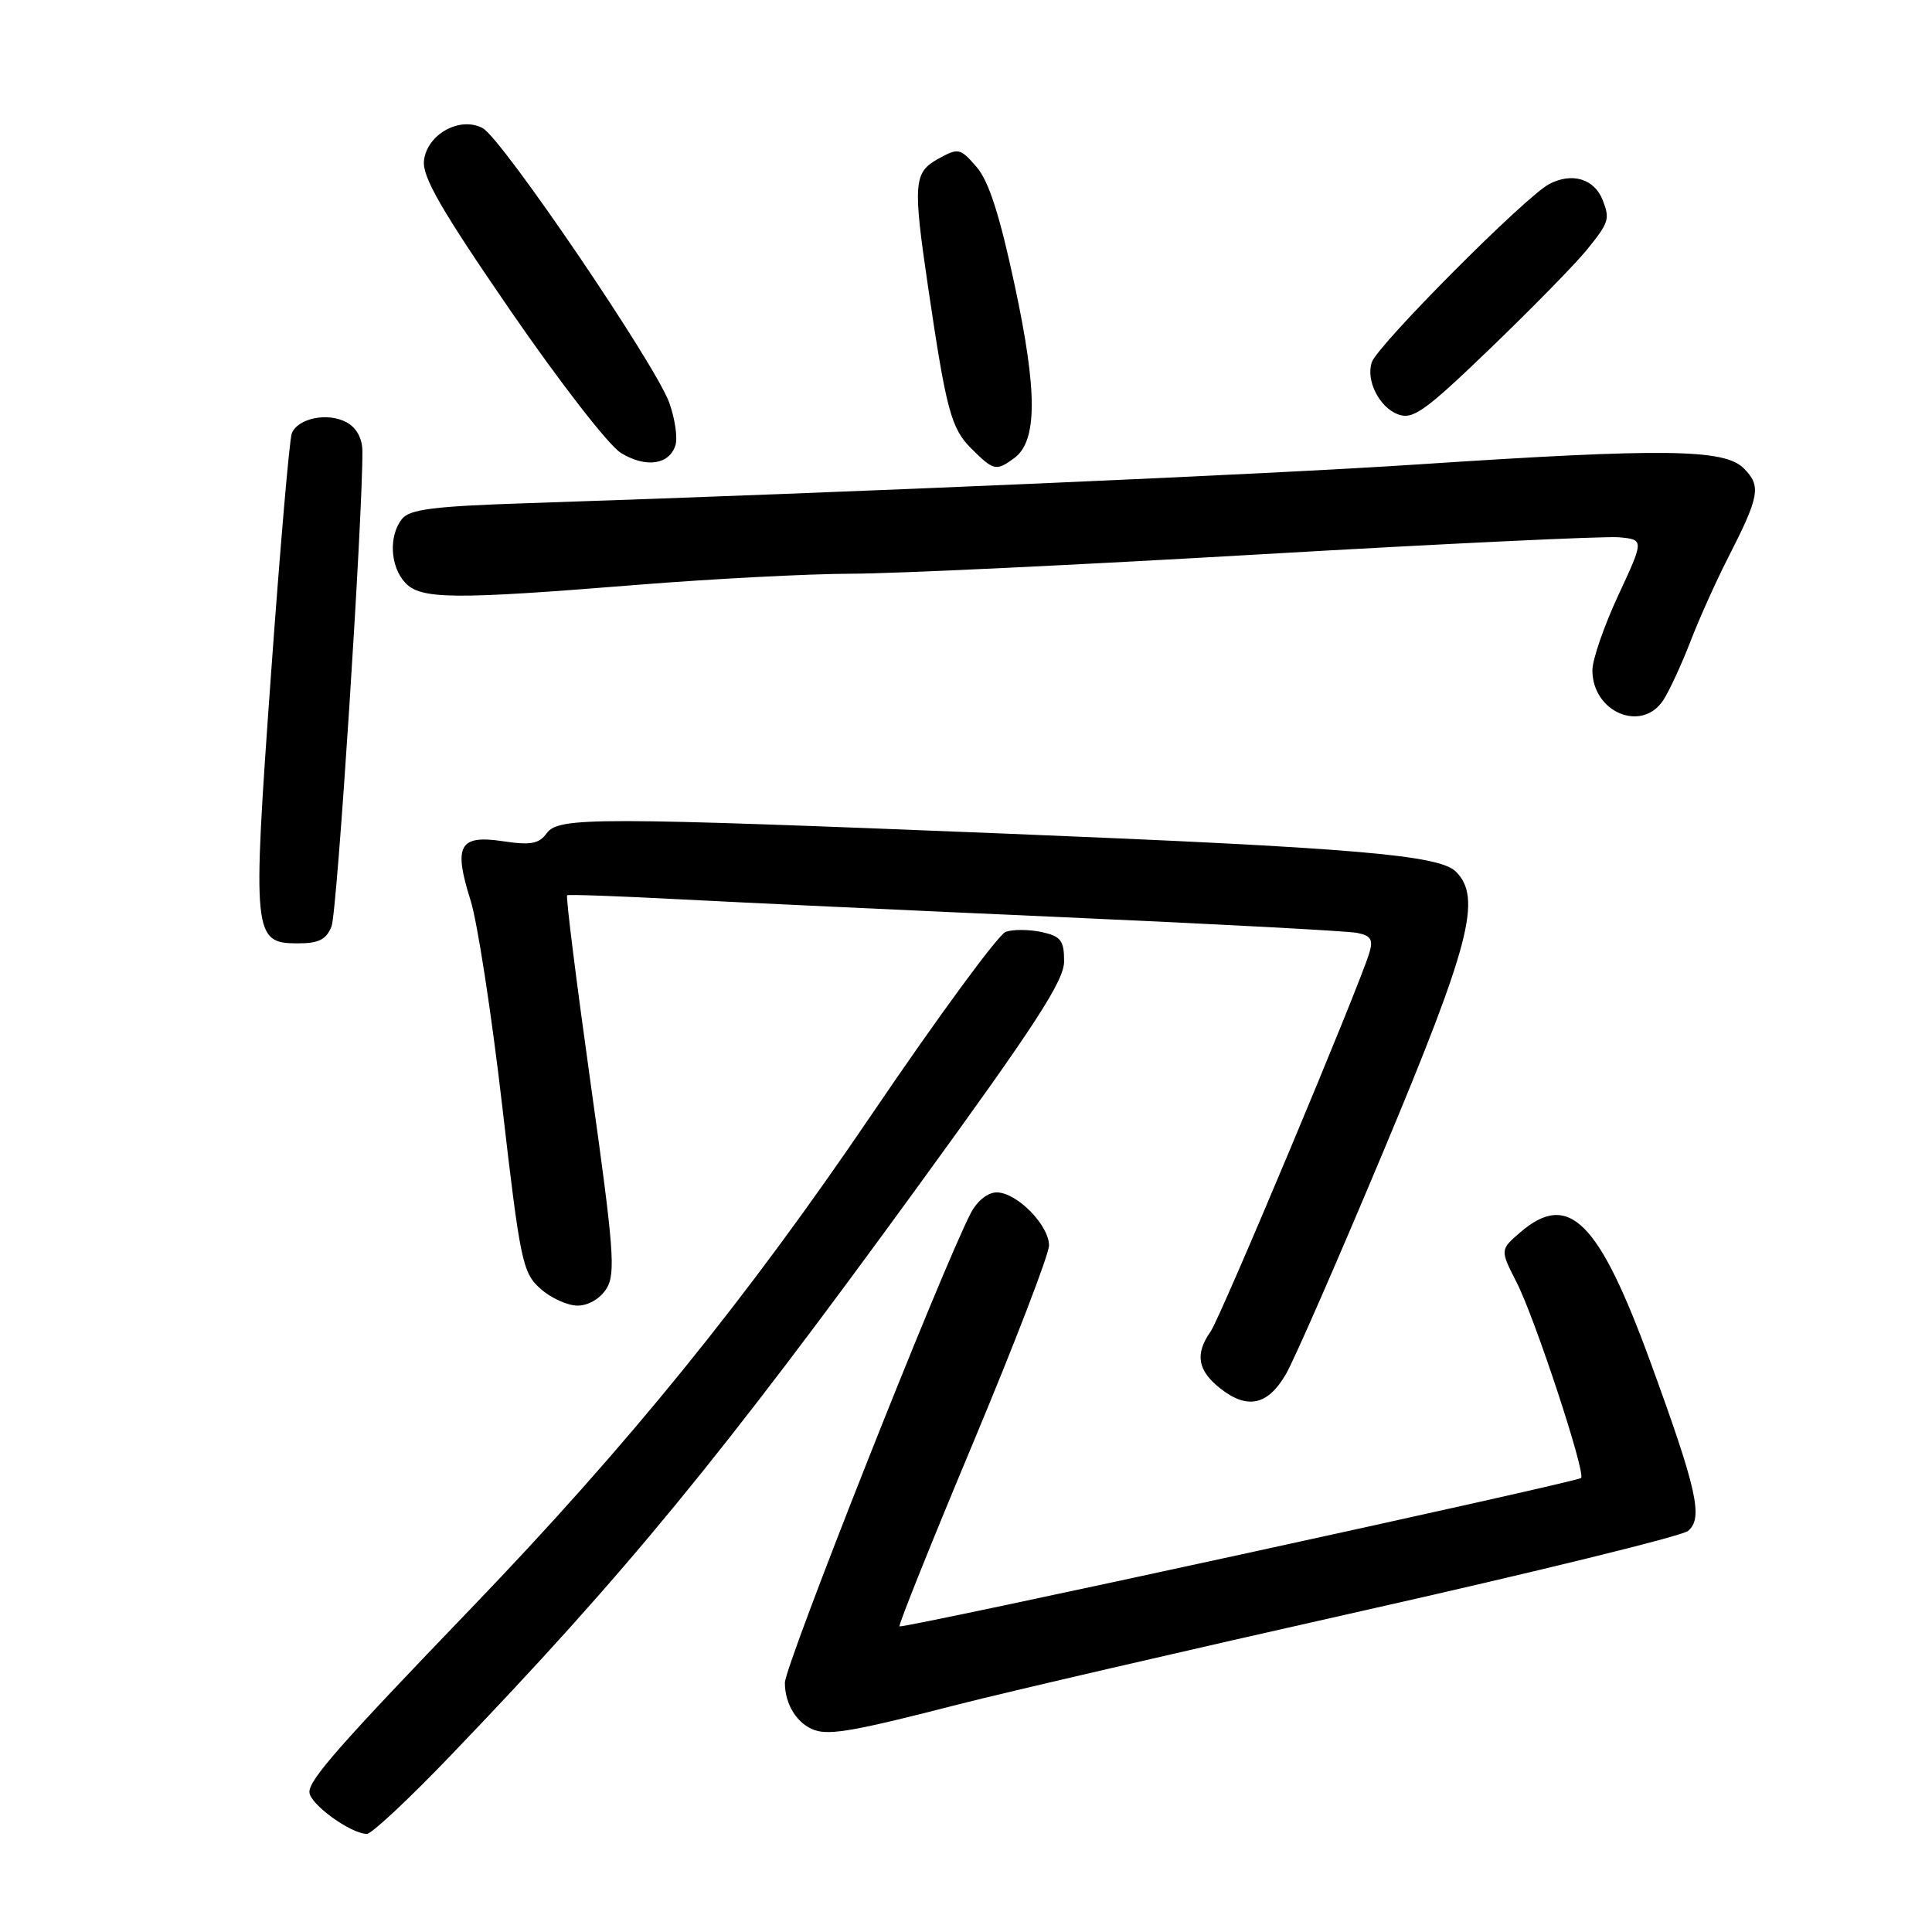 <?xml version="1.0" encoding="UTF-8" standalone="no"?>
<!DOCTYPE svg PUBLIC "-//W3C//DTD SVG 1.1//EN" "http://www.w3.org/Graphics/SVG/1.1/DTD/svg11.dtd" >
<svg xmlns="http://www.w3.org/2000/svg" xmlns:xlink="http://www.w3.org/1999/xlink" version="1.1" viewBox="0 0 256 256">
 <g >
 <path fill="currentColor"
d=" M 59.62 232.71 C 82.97 208.39 95.50 193.13 121.67 157.15 C 137.24 135.74 141.00 129.96 141.00 127.37 C 141.00 124.62 140.57 124.06 138.02 123.50 C 136.38 123.15 134.25 123.13 133.27 123.47 C 132.30 123.81 124.30 134.70 115.50 147.68 C 98.91 172.14 83.23 191.47 62.53 213.00 C 45.03 231.19 41.00 235.77 41.00 237.45 C 41.00 239.02 46.47 242.99 48.62 243.00 C 49.24 243.00 54.19 238.37 59.62 232.71 Z  M 127.00 225.84 C 133.32 224.22 157.33 218.66 180.34 213.49 C 203.36 208.32 222.85 203.54 223.67 202.86 C 225.71 201.17 224.89 197.46 218.71 180.53 C 211.84 161.72 207.87 157.76 201.43 163.30 C 198.76 165.61 198.76 165.61 200.98 169.96 C 203.41 174.73 210.15 195.19 209.50 195.84 C 208.94 196.40 119.58 215.85 119.19 215.50 C 119.02 215.34 123.41 204.40 128.94 191.19 C 134.47 177.97 139.00 166.20 139.00 165.03 C 139.00 162.34 134.73 158.00 132.07 158.00 C 130.88 158.00 129.47 159.13 128.63 160.75 C 124.75 168.25 104.00 220.68 104.00 222.98 C 104.00 225.87 105.67 228.49 108.00 229.27 C 110.04 229.94 113.52 229.31 127.00 225.84 Z  M 170.38 182.10 C 171.47 180.24 177.27 166.96 183.29 152.60 C 194.78 125.16 196.39 118.97 192.92 115.50 C 190.71 113.29 179.44 112.33 133.50 110.47 C 78.72 108.26 74.02 108.25 72.44 110.41 C 71.41 111.82 70.31 112.02 66.60 111.46 C 60.84 110.60 60.06 112.05 62.36 119.33 C 63.26 122.17 65.14 134.40 66.54 146.50 C 68.93 167.16 69.24 168.64 71.60 170.75 C 72.98 171.99 75.20 173.00 76.53 173.00 C 77.96 173.00 79.53 172.08 80.36 170.75 C 81.60 168.77 81.35 165.50 78.28 143.69 C 76.37 130.04 74.95 118.76 75.15 118.63 C 75.34 118.50 82.03 118.74 90.00 119.16 C 97.97 119.58 120.92 120.65 141.00 121.54 C 161.07 122.43 178.54 123.36 179.81 123.61 C 181.66 123.98 181.98 124.50 181.44 126.28 C 180.02 130.95 161.77 174.49 160.42 176.42 C 158.31 179.42 158.68 181.60 161.69 183.97 C 165.28 186.80 167.98 186.22 170.38 182.10 Z  M 43.93 122.75 C 44.68 120.88 48.07 68.53 48.02 59.79 C 48.01 58.07 47.23 56.66 45.91 55.95 C 43.39 54.60 39.44 55.42 38.66 57.44 C 38.35 58.24 37.11 72.66 35.90 89.48 C 33.42 124.07 33.51 125.00 39.50 125.00 C 42.24 125.00 43.24 124.49 43.93 122.75 Z  M 220.41 92.75 C 221.21 91.51 222.82 88.03 223.99 85.00 C 225.16 81.97 227.38 77.03 228.93 74.00 C 233.17 65.70 233.40 64.40 231.05 62.05 C 228.48 59.48 220.48 59.38 188.00 61.53 C 167.96 62.86 113.32 65.23 70.00 66.67 C 57.40 67.08 54.27 67.48 53.25 68.78 C 51.50 71.02 51.69 75.00 53.65 77.17 C 55.70 79.43 59.87 79.48 84.50 77.49 C 94.40 76.70 107.16 76.03 112.86 76.02 C 118.56 76.01 143.00 74.85 167.19 73.44 C 191.37 72.04 212.66 71.03 214.50 71.19 C 217.86 71.50 217.86 71.50 214.43 78.88 C 212.54 82.95 211.00 87.41 211.00 88.81 C 211.00 94.39 217.57 97.14 220.41 92.75 Z  M 89.50 59.00 C 89.81 58.02 89.44 55.48 88.68 53.36 C 86.84 48.26 66.52 18.35 63.96 16.98 C 60.95 15.37 56.59 17.78 56.18 21.27 C 55.93 23.42 58.43 27.76 67.63 41.15 C 74.16 50.64 80.68 59.05 82.28 60.02 C 85.58 62.03 88.68 61.59 89.50 59.00 Z  M 134.38 60.71 C 137.46 58.46 137.49 51.96 134.46 37.83 C 132.45 28.44 131.01 23.97 129.39 22.11 C 127.22 19.61 126.99 19.57 124.31 21.05 C 121.07 22.84 120.95 24.28 122.97 38.00 C 125.38 54.33 126.02 56.75 128.69 59.42 C 131.66 62.38 131.99 62.46 134.38 60.71 Z  M 210.25 33.12 C 213.19 29.49 213.34 29.04 212.38 26.55 C 211.28 23.69 208.30 22.79 205.26 24.40 C 202.10 26.07 182.53 45.73 181.77 48.00 C 180.96 50.39 182.76 53.97 185.23 54.90 C 187.21 55.65 188.77 54.54 197.50 46.14 C 203.00 40.84 208.74 34.98 210.25 33.12 Z "/>
</g>
</svg>